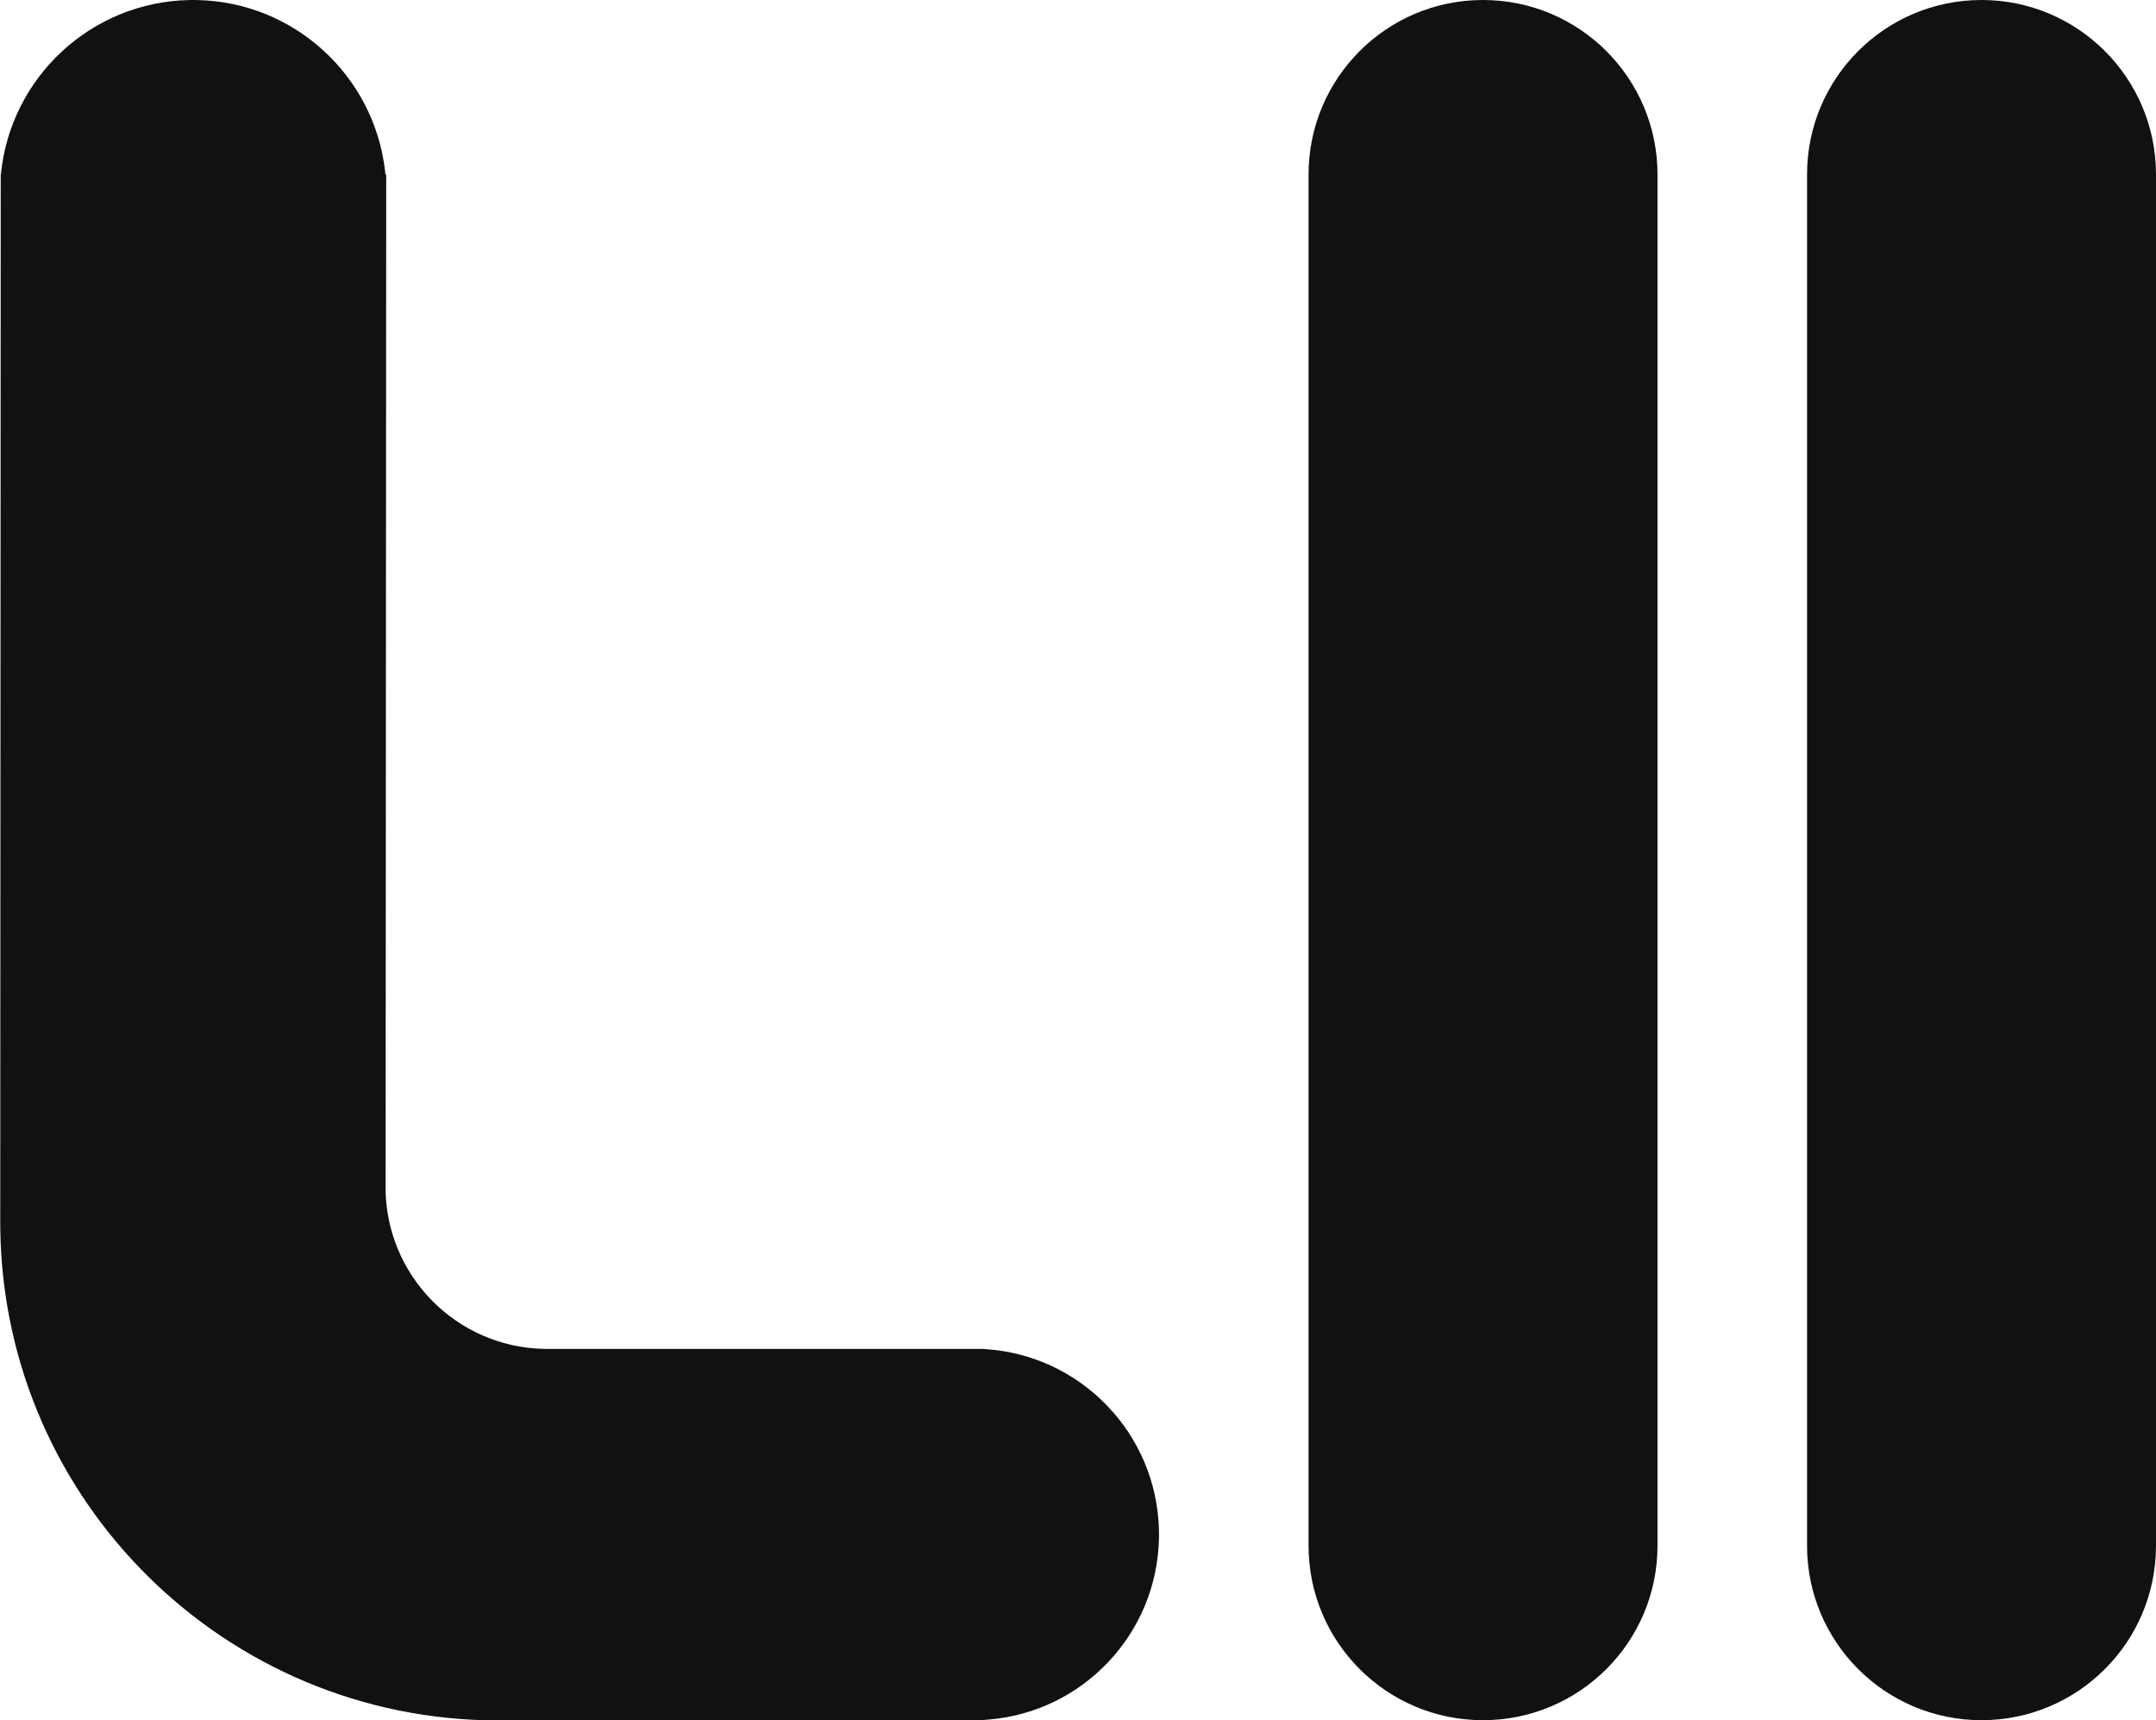 <?xml version="1.0" encoding="UTF-8"?>
<svg width="173px" height="138px" viewBox="0 0 173 138" version="1.1" xmlns="http://www.w3.org/2000/svg" xmlns:xlink="http://www.w3.org/1999/xlink">
    <!-- Generator: Sketch 64 (93537) - https://sketch.com -->
    <title>levelll_bw_light_icon</title>
    <desc>Created with Sketch.</desc>
    <g id="Logo" stroke="none" stroke-width="1" fill="none" fill-rule="evenodd">
        <g id="bw_light_icon" transform="translate(-426, -443)" fill="#111111">
            <g id="levelll_bw_light_icon" transform="translate(426, 443)">
                <path d="M15.499,4.26325641e-14 L15.835,0.004 C23.626,0.169 30.003,6.083 30.894,13.674 L30.928,14 L30.99,14 L30.942,95.215 C30.938,95.217 30.936,95.218 30.935,95.219 C30.934,102.3 36.589,108.057 43.627,108.212 L43.934,108.215 L78.999,108.215 L78.999,108.227 C86.703,108.685 92.83,114.997 92.997,122.775 L92.999,123.1 L92.997,123.425 C92.832,131.094 86.874,137.337 79.324,137.95 L78.999,137.973 L79,138 L40,138 C39.994,138.019 39.987,138.019 39.981,138.019 C18.11,138.009 0.348,120.448 0.024,98.661 L0.019,98 L0.058,14 L0.072,14 C0.815,6.253 7.263,0.171 15.165,0.004 L15.499,4.26325641e-14 Z M119,-7.10542736e-14 C126.732,-7.24746165e-14 133,6.268 133,14 L133,124 C133,131.732 126.732,138 119,138 C111.268,138 105,131.732 105,124 L105,14 C105,6.268 111.268,-6.96339307e-14 119,-7.10542736e-14 Z M159,-5.68434189e-14 C166.732,-5.82637617e-14 173,6.268 173,14 L173,124 C173,131.732 166.732,138 159,138 C151.268,138 145,131.732 145,124 L145,14 C145,6.268 151.268,-5.5423076e-14 159,-5.68434189e-14 Z" id="Combined-Shape"></path>
            </g>
        </g>
    </g>
</svg>